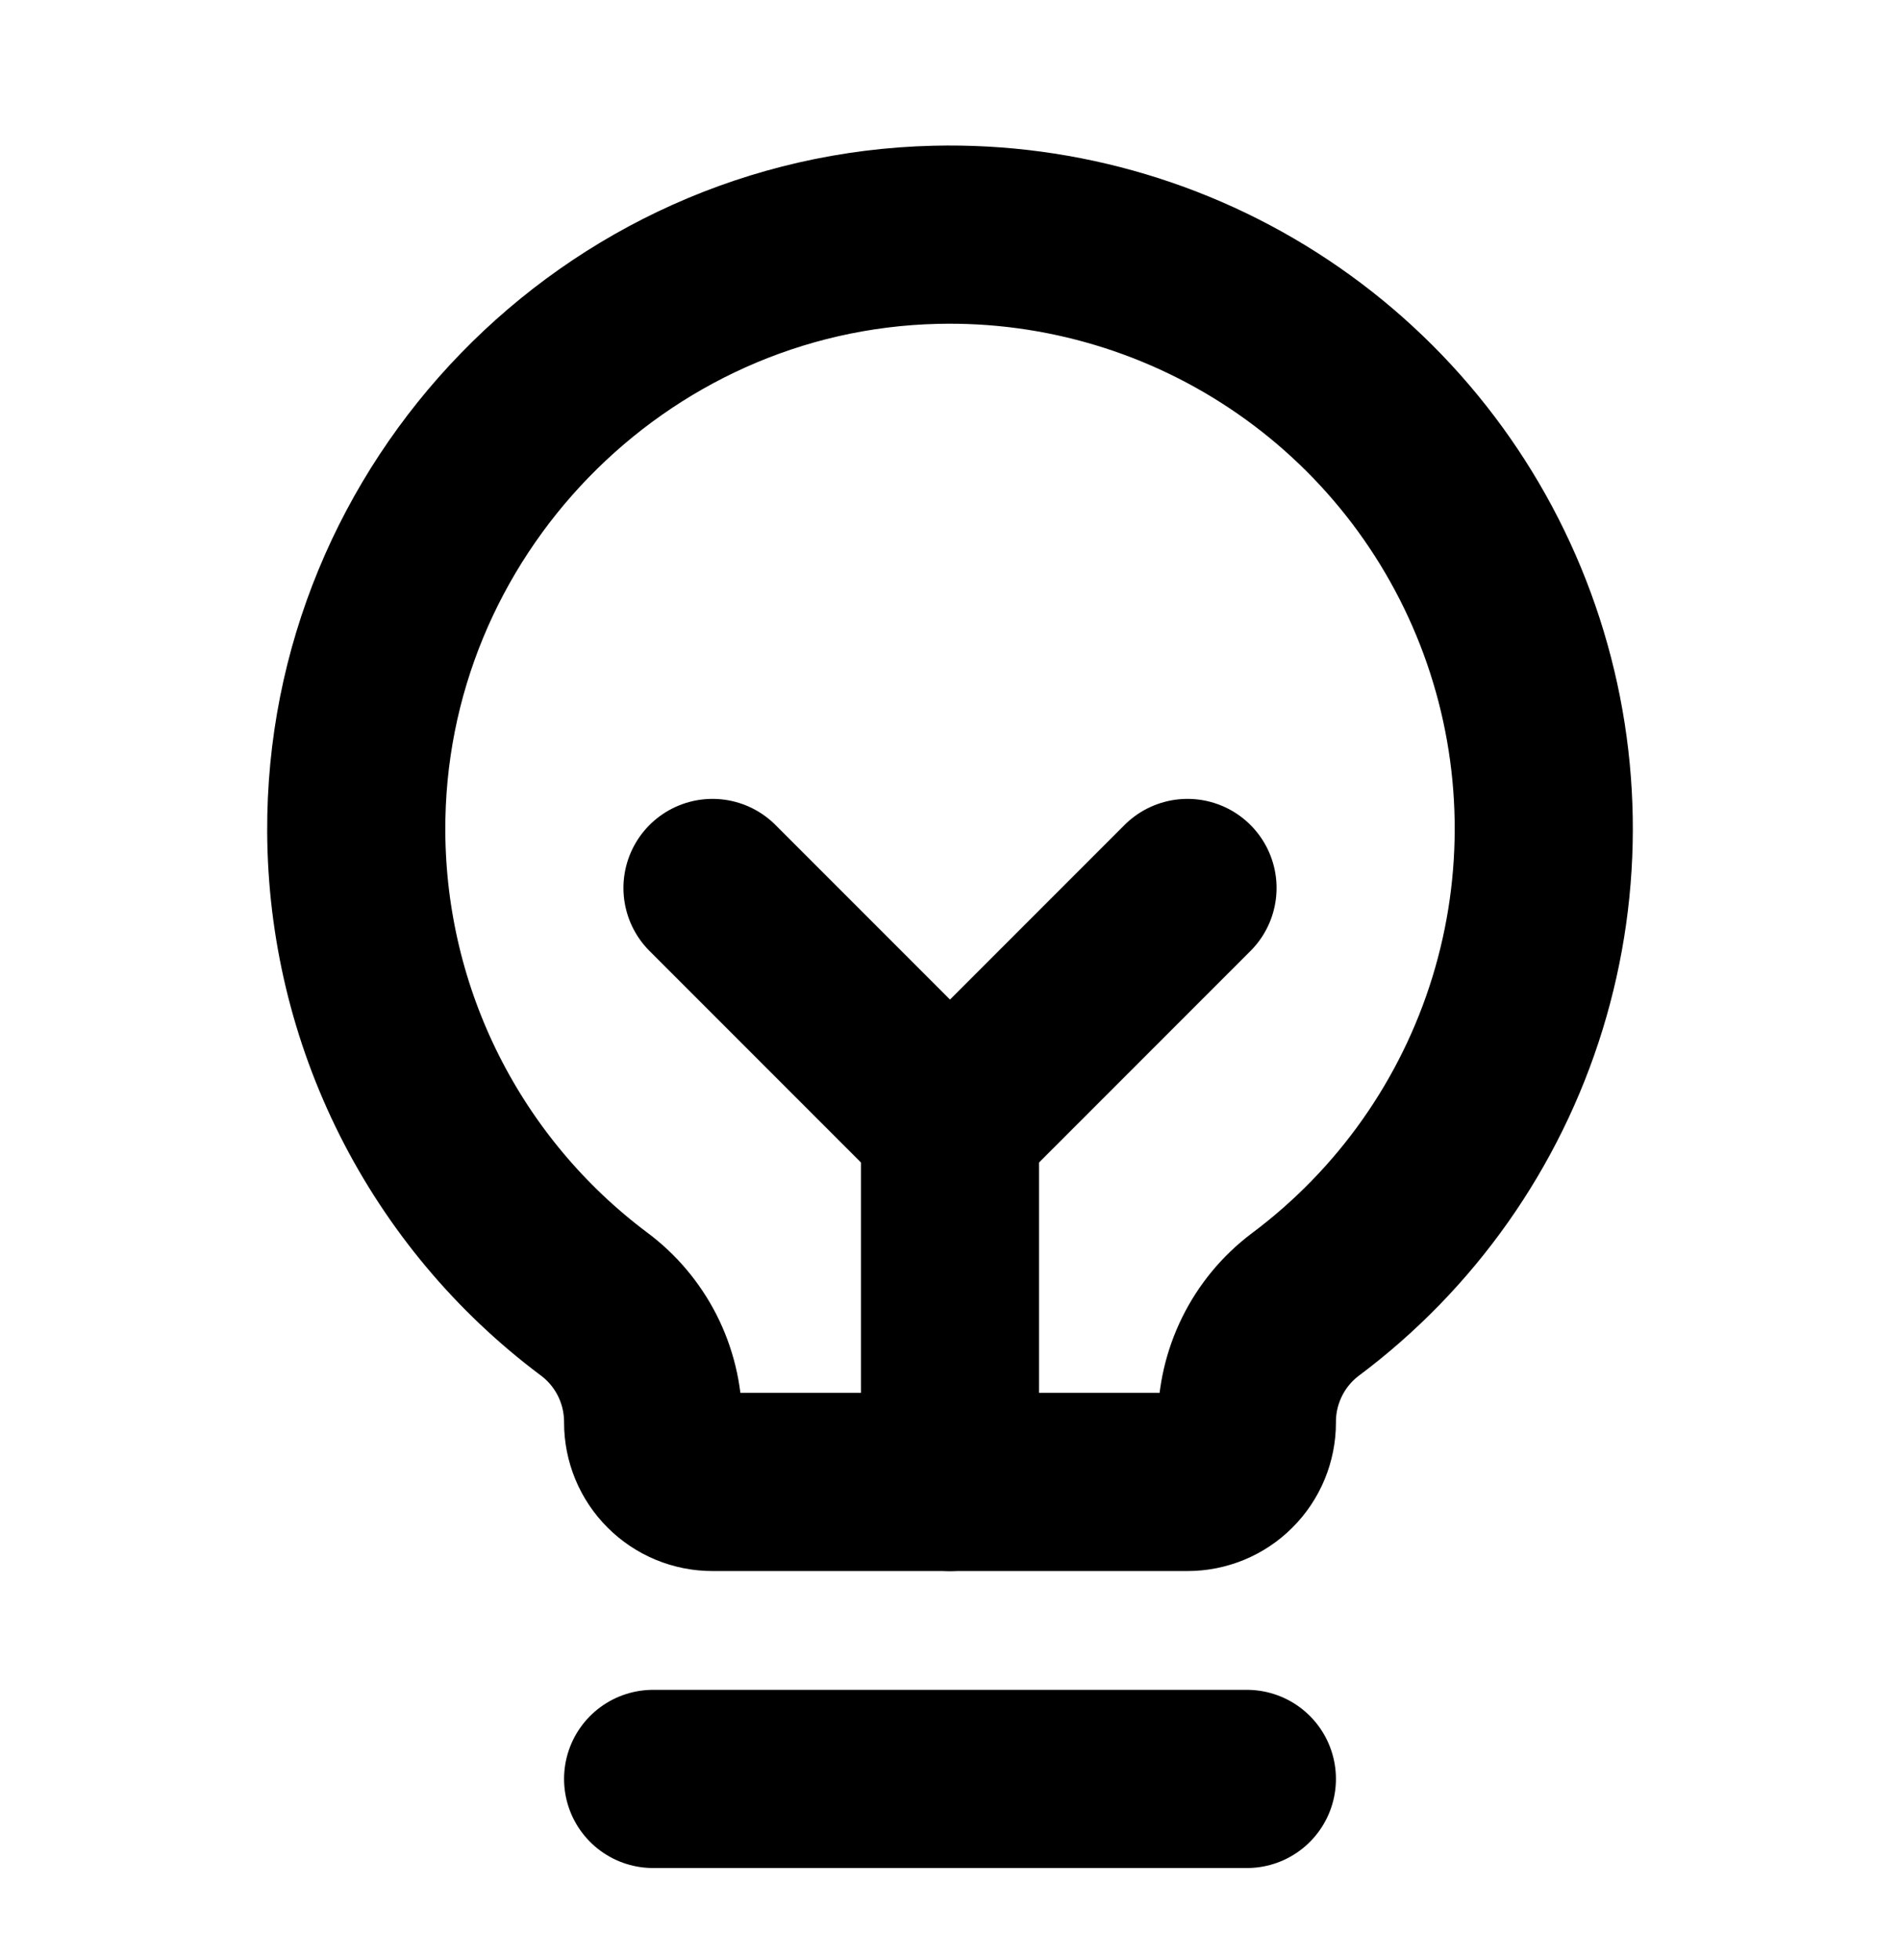 <svg width="32" height="33" viewBox="0 0 32 33" fill="none" xmlns="http://www.w3.org/2000/svg">
<path d="M16 24.95V18.95" stroke="black" stroke-width="3" stroke-linecap="round" stroke-linejoin="round"/>
<path d="M12 14.95L16 18.95L20 14.95" stroke="black" stroke-width="3" stroke-linecap="round" stroke-linejoin="round"/>
<path d="M11 29.95H21" stroke="black" stroke-width="3" stroke-linecap="round" stroke-linejoin="round"/>
<path d="M9.996 21.948C8.762 21.023 7.759 19.824 7.065 18.446C6.372 17.069 6.008 15.549 6 14.006C5.97 8.586 10.34 4.08 15.759 3.953C17.88 3.902 19.962 4.527 21.704 5.737C23.447 6.947 24.759 8.68 25.452 10.685C26.145 12.691 26.182 14.864 25.558 16.892C24.934 18.92 23.681 20.696 21.981 21.965C21.674 22.197 21.426 22.497 21.256 22.842C21.086 23.186 20.998 23.566 21 23.95V23.95C21 24.215 20.895 24.47 20.707 24.657C20.52 24.845 20.265 24.95 20 24.95H12C11.735 24.95 11.48 24.845 11.293 24.657C11.105 24.47 11 24.215 11 23.95V23.922C10.997 23.537 10.905 23.159 10.731 22.816C10.557 22.474 10.305 22.176 9.996 21.948V21.948Z" stroke="black" stroke-width="3" stroke-linecap="round" stroke-linejoin="round"/>
</svg>
